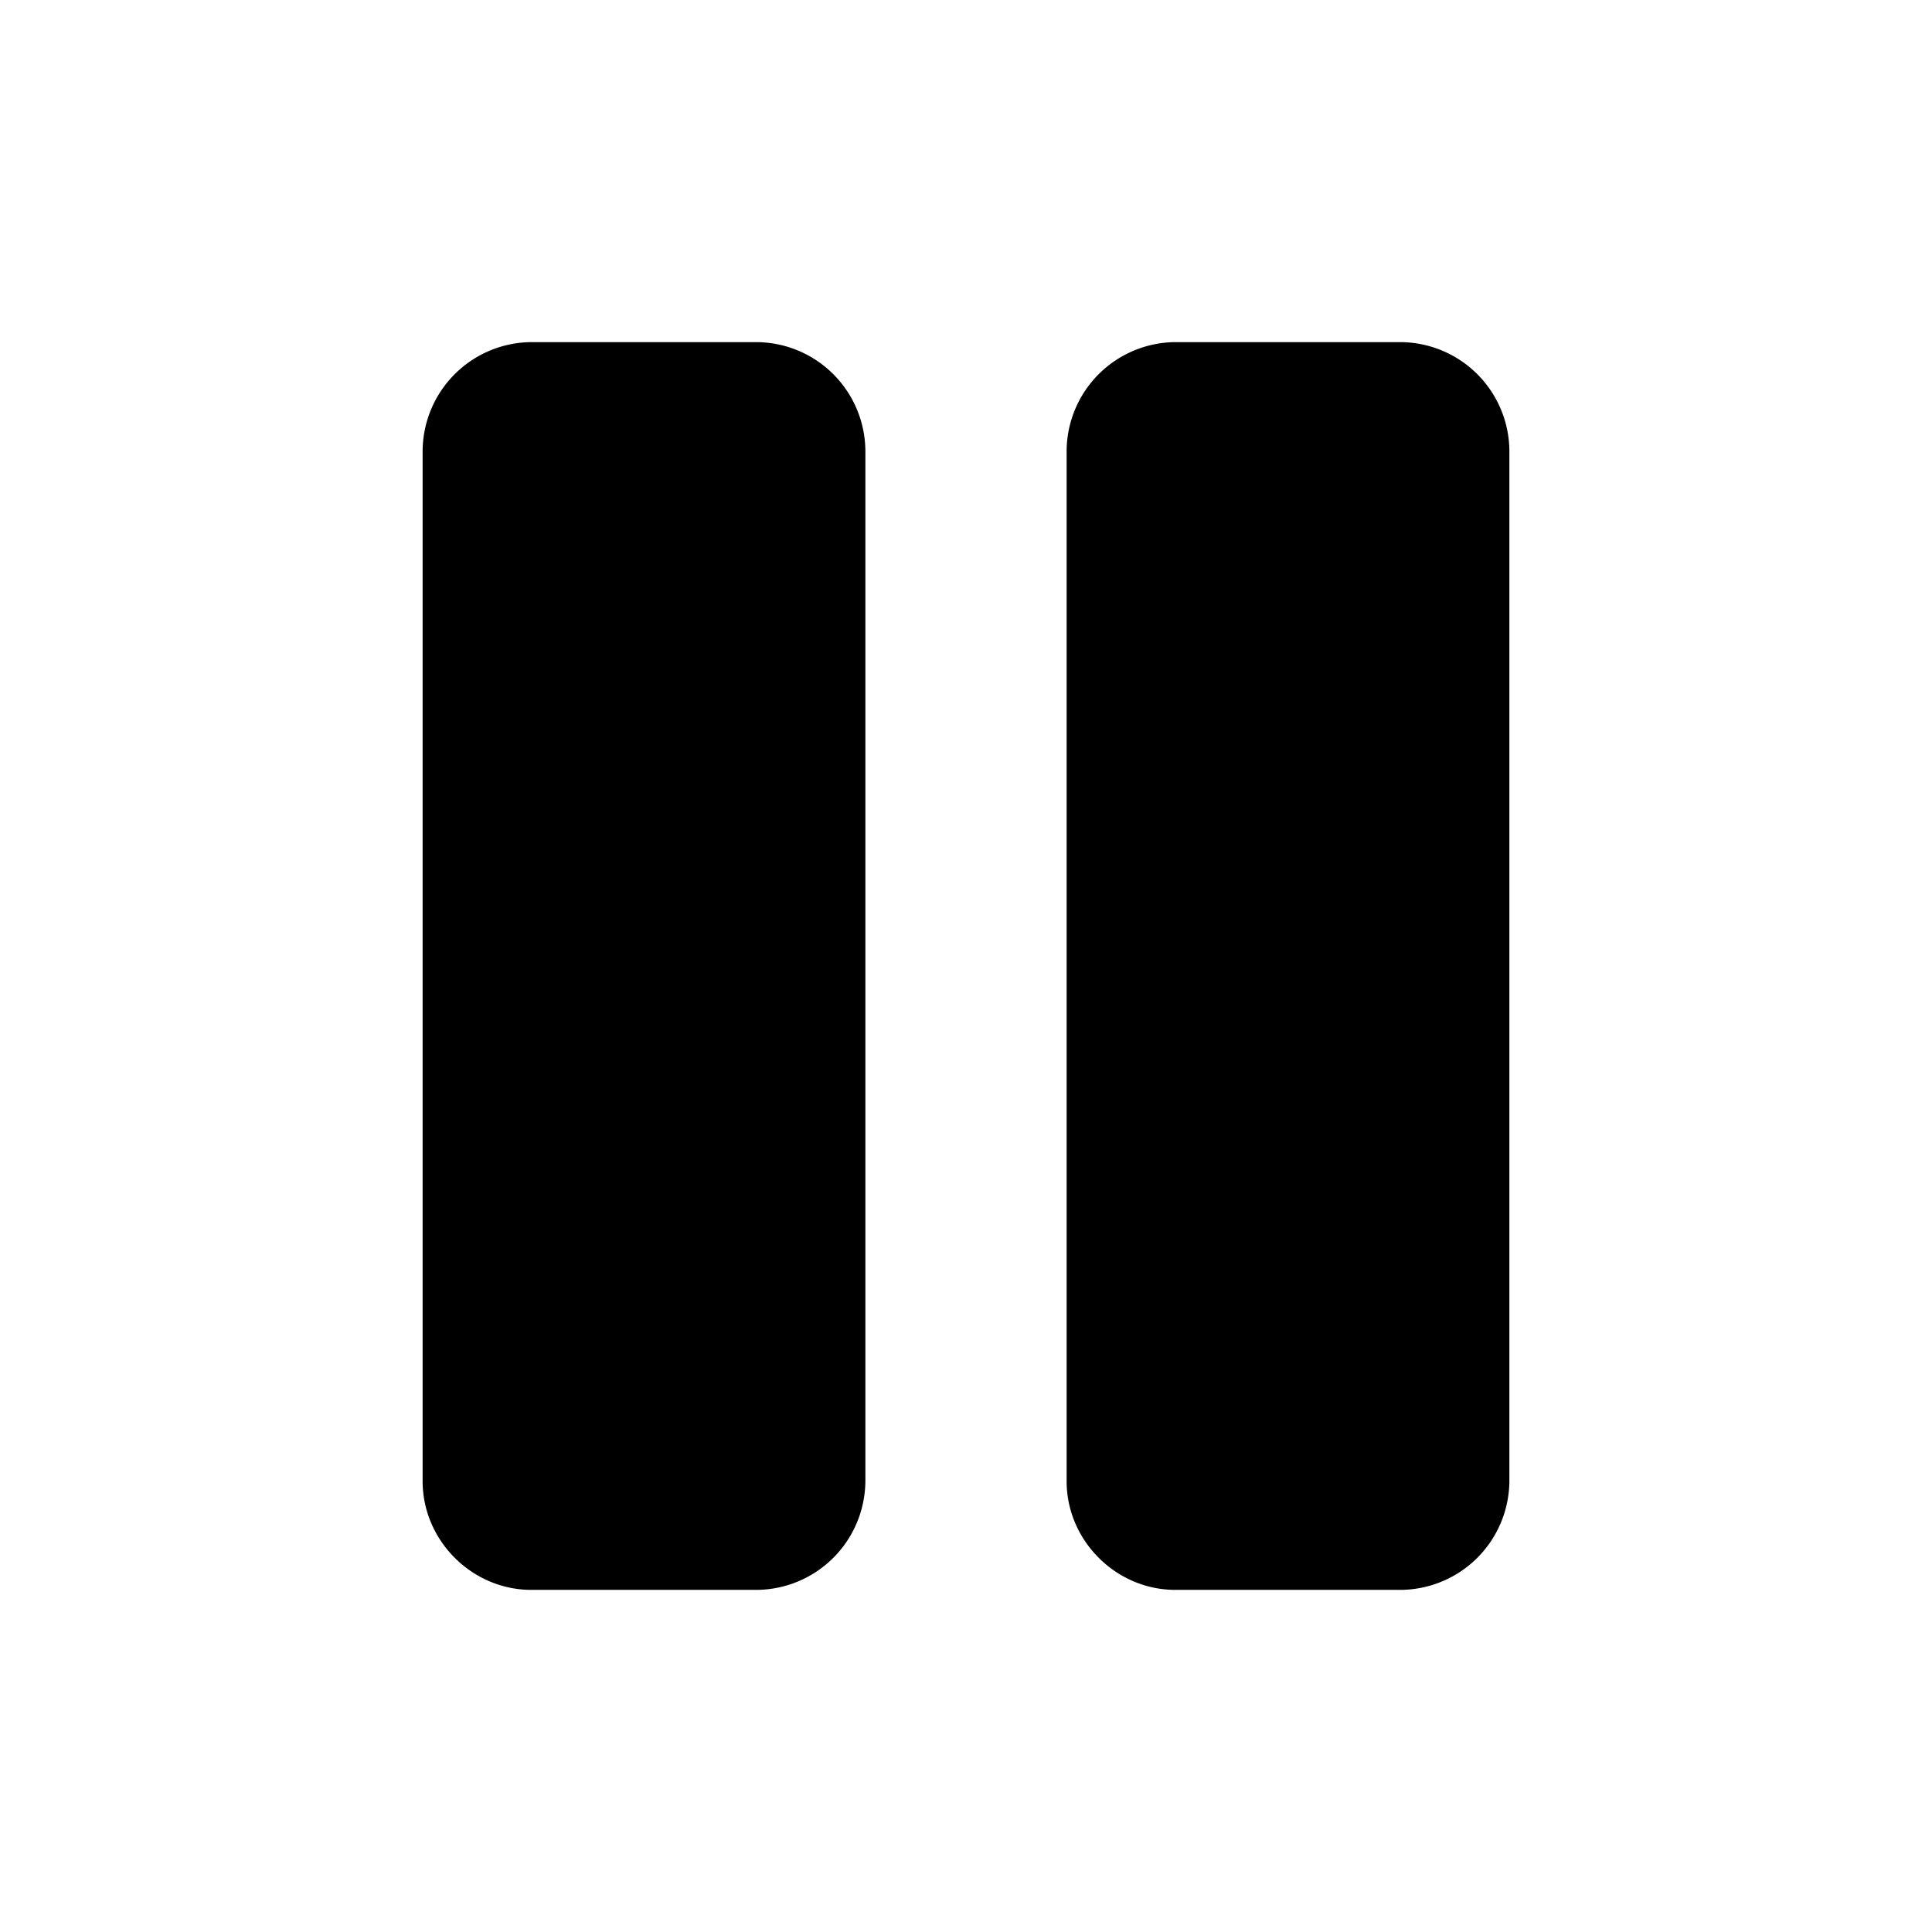 <svg xmlns="http://www.w3.org/2000/svg" width="24" height="24" viewBox="0 0 24 24"><path d="M6 18.4V5.6a.6.6 0 0 1 .6-.6h2.8a.6.6 0 0 1 .6.6v12.8a.6.6 0 0 1-.6.6H6.6a.6.6 0 0 1-.6-.6Z"/><path d="M6.6 4.25A1.36 1.36 0 0 0 5.25 5.6v12.8c0 .737.613 1.35 1.35 1.35h2.8a1.36 1.36 0 0 0 1.35-1.35V5.6A1.36 1.36 0 0 0 9.4 4.25Zm.15 1.5h2.5v12.5h-2.5zM14 18.4V5.6a.6.6 0 0 1 .6-.6h2.8a.6.6 0 0 1 .6.6v12.8a.6.6 0 0 1-.6.6h-2.8a.6.6 0 0 1-.6-.6Z"/><path d="M14.6 4.25a1.36 1.36 0 0 0-1.35 1.35v12.8c0 .737.613 1.35 1.35 1.35h2.8a1.36 1.36 0 0 0 1.35-1.35V5.6a1.36 1.36 0 0 0-1.35-1.35Zm.15 1.5h2.5v12.5h-2.5z"/></svg>
